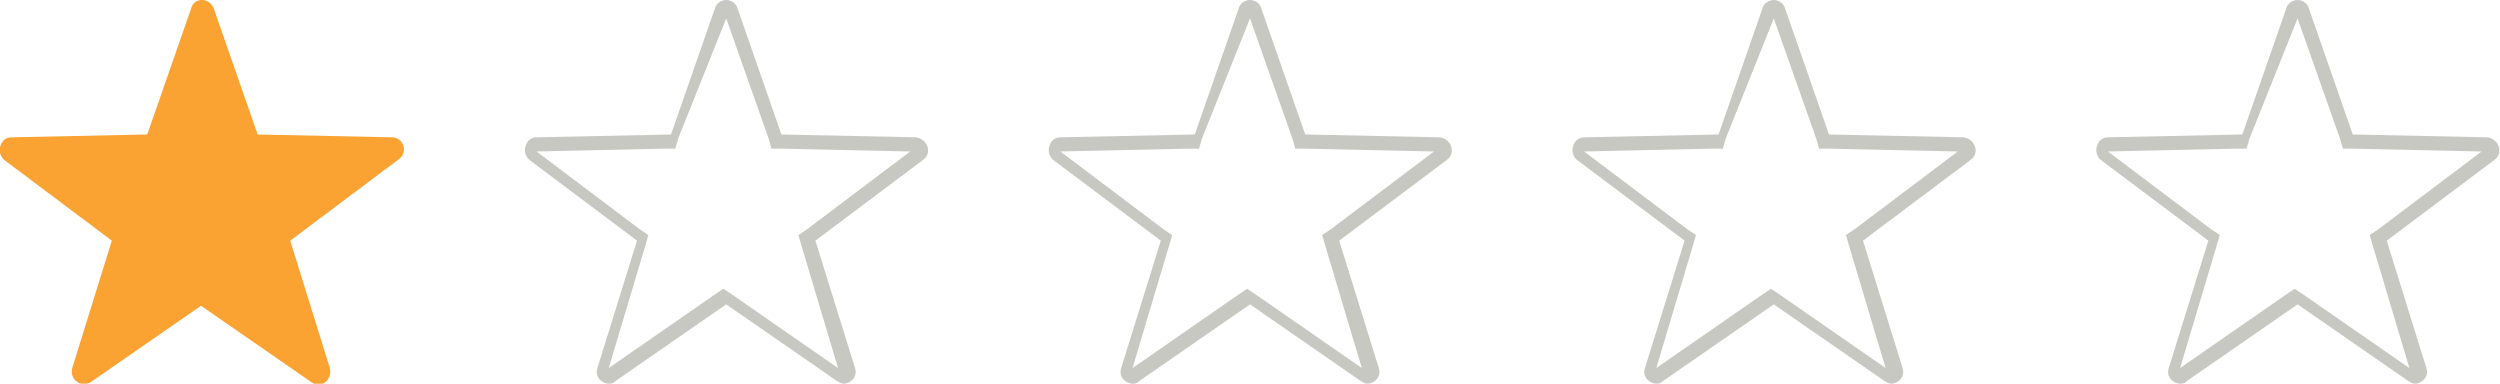 <?xml version="1.0" encoding="utf-8"?>
<!-- Generator: Adobe Illustrator 19.1.0, SVG Export Plug-In . SVG Version: 6.00 Build 0)  -->
<svg version="1.1" id="Layer_1" xmlns="http://www.w3.org/2000/svg" xmlns:xlink="http://www.w3.org/1999/xlink" x="0px" y="0px"
	 viewBox="0 0 176.6 27.1" enable-background="new 0 0 176.6 27.1" xml:space="preserve">
<g>
	<path fill="#FAA333" d="M27.7,9.7l-9.5-0.2l-3.1-8.9c-0.3-0.8-1.4-0.8-1.6,0l-3.1,8.9L0.8,9.7c-0.8,0-1.1,1.1-0.5,1.6L7.9,17
		l-2.8,9c-0.2,0.8,0.6,1.4,1.3,1l7.8-5.4l7.8,5.4c0.7,0.5,1.5-0.2,1.3-1l-2.8-9l7.6-5.7C28.9,10.8,28.5,9.7,27.7,9.7z"/>
</g>
<g>
	<g>
		<path fill="#C6C8C1" d="M51.3,1.3l3,8.5l0.2,0.7l0.7,0l9.1,0.2L57,16.2l-0.6,0.4l0.2,0.7l2.6,8.7l-7.5-5.2l-0.6-0.4l-0.6,0.4
			l-7.5,5.2l2.6-8.7l0.2-0.7l-0.6-0.4l-7.3-5.5l9.1-0.2l0.7,0l0.2-0.7L51.3,1.3 M51.3,0c-0.3,0-0.7,0.2-0.8,0.6l-3.1,8.9l-9.5,0.2
			c-0.8,0-1.1,1.1-0.5,1.6l7.6,5.7l-2.8,9c-0.2,0.6,0.3,1.1,0.8,1.1c0.2,0,0.3,0,0.5-0.2l7.8-5.4l7.8,5.4c0.2,0.1,0.3,0.2,0.5,0.2
			c0.5,0,1-0.5,0.8-1.1l-2.8-9l7.6-5.7c0.7-0.5,0.3-1.5-0.5-1.6l-9.5-0.2l-3.1-8.9C52,0.2,51.6,0,51.3,0L51.3,0z"/>
	</g>
</g>
<g>
	<g>
		<path fill="#C6C8C1" d="M88.3,1.3l3,8.5l0.2,0.7l0.7,0l9.1,0.2L94,16.2l-0.6,0.4l0.2,0.7l2.6,8.7l-7.5-5.2l-0.6-0.4l-0.6,0.4
			l-7.5,5.2l2.6-8.7l0.2-0.7l-0.6-0.4l-7.3-5.5l9.1-0.2l0.7,0l0.2-0.7L88.3,1.3 M88.3,0c-0.3,0-0.7,0.2-0.8,0.6l-3.1,8.9l-9.5,0.2
			c-0.8,0-1.1,1.1-0.5,1.6l7.6,5.7l-2.8,9c-0.2,0.6,0.3,1.1,0.8,1.1c0.2,0,0.3,0,0.5-0.2l7.8-5.4l7.8,5.4c0.2,0.1,0.3,0.2,0.5,0.2
			c0.5,0,1-0.5,0.8-1.1l-2.8-9l7.6-5.7c0.7-0.5,0.3-1.5-0.5-1.6l-9.5-0.2l-3.1-8.9C89,0.2,88.6,0,88.3,0L88.3,0z"/>
	</g>
</g>
<g>
	<g>
		<path fill="#C6C8C1" d="M125.3,1.3l3,8.5l0.2,0.7l0.7,0l9.1,0.2l-7.3,5.5l-0.6,0.4l0.2,0.7l2.6,8.7l-7.5-5.2l-0.6-0.4l-0.6,0.4
			l-7.5,5.2l2.6-8.7l0.2-0.7l-0.6-0.4l-7.3-5.5l9.1-0.2l0.7,0l0.2-0.7L125.3,1.3 M125.3,0c-0.3,0-0.7,0.2-0.8,0.6l-3.1,8.9l-9.5,0.2
			c-0.8,0-1.1,1.1-0.5,1.6l7.6,5.7l-2.8,9c-0.2,0.6,0.3,1.1,0.8,1.1c0.2,0,0.3,0,0.5-0.2l7.8-5.4l7.8,5.4c0.2,0.1,0.3,0.2,0.5,0.2
			c0.5,0,1-0.5,0.8-1.1l-2.8-9l7.6-5.7c0.7-0.5,0.3-1.5-0.5-1.6l-9.5-0.2l-3.1-8.9C126,0.2,125.6,0,125.3,0L125.3,0z"/>
	</g>
</g>
<g>
	<g>
		<path fill="#C6C8C1" d="M162.3,1.3l3,8.5l0.2,0.7l0.7,0l9.1,0.2l-7.3,5.5l-0.6,0.4l0.2,0.7l2.6,8.7l-7.5-5.2l-0.6-0.4l-0.6,0.4
			l-7.5,5.2l2.6-8.7l0.2-0.7l-0.6-0.4l-7.3-5.5l9.1-0.2l0.7,0l0.2-0.7L162.3,1.3 M162.3,0c-0.3,0-0.7,0.2-0.8,0.6l-3.1,8.9l-9.5,0.2
			c-0.8,0-1.1,1.1-0.5,1.6l7.6,5.7l-2.8,9c-0.2,0.6,0.3,1.1,0.8,1.1c0.2,0,0.3,0,0.5-0.2l7.8-5.4l7.8,5.4c0.2,0.1,0.3,0.2,0.5,0.2
			c0.5,0,1-0.5,0.8-1.1l-2.8-9l7.6-5.7c0.7-0.5,0.3-1.5-0.5-1.6l-9.5-0.2l-3.1-8.9C163,0.2,162.6,0,162.3,0L162.3,0z"/>
	</g>
</g>
</svg>
